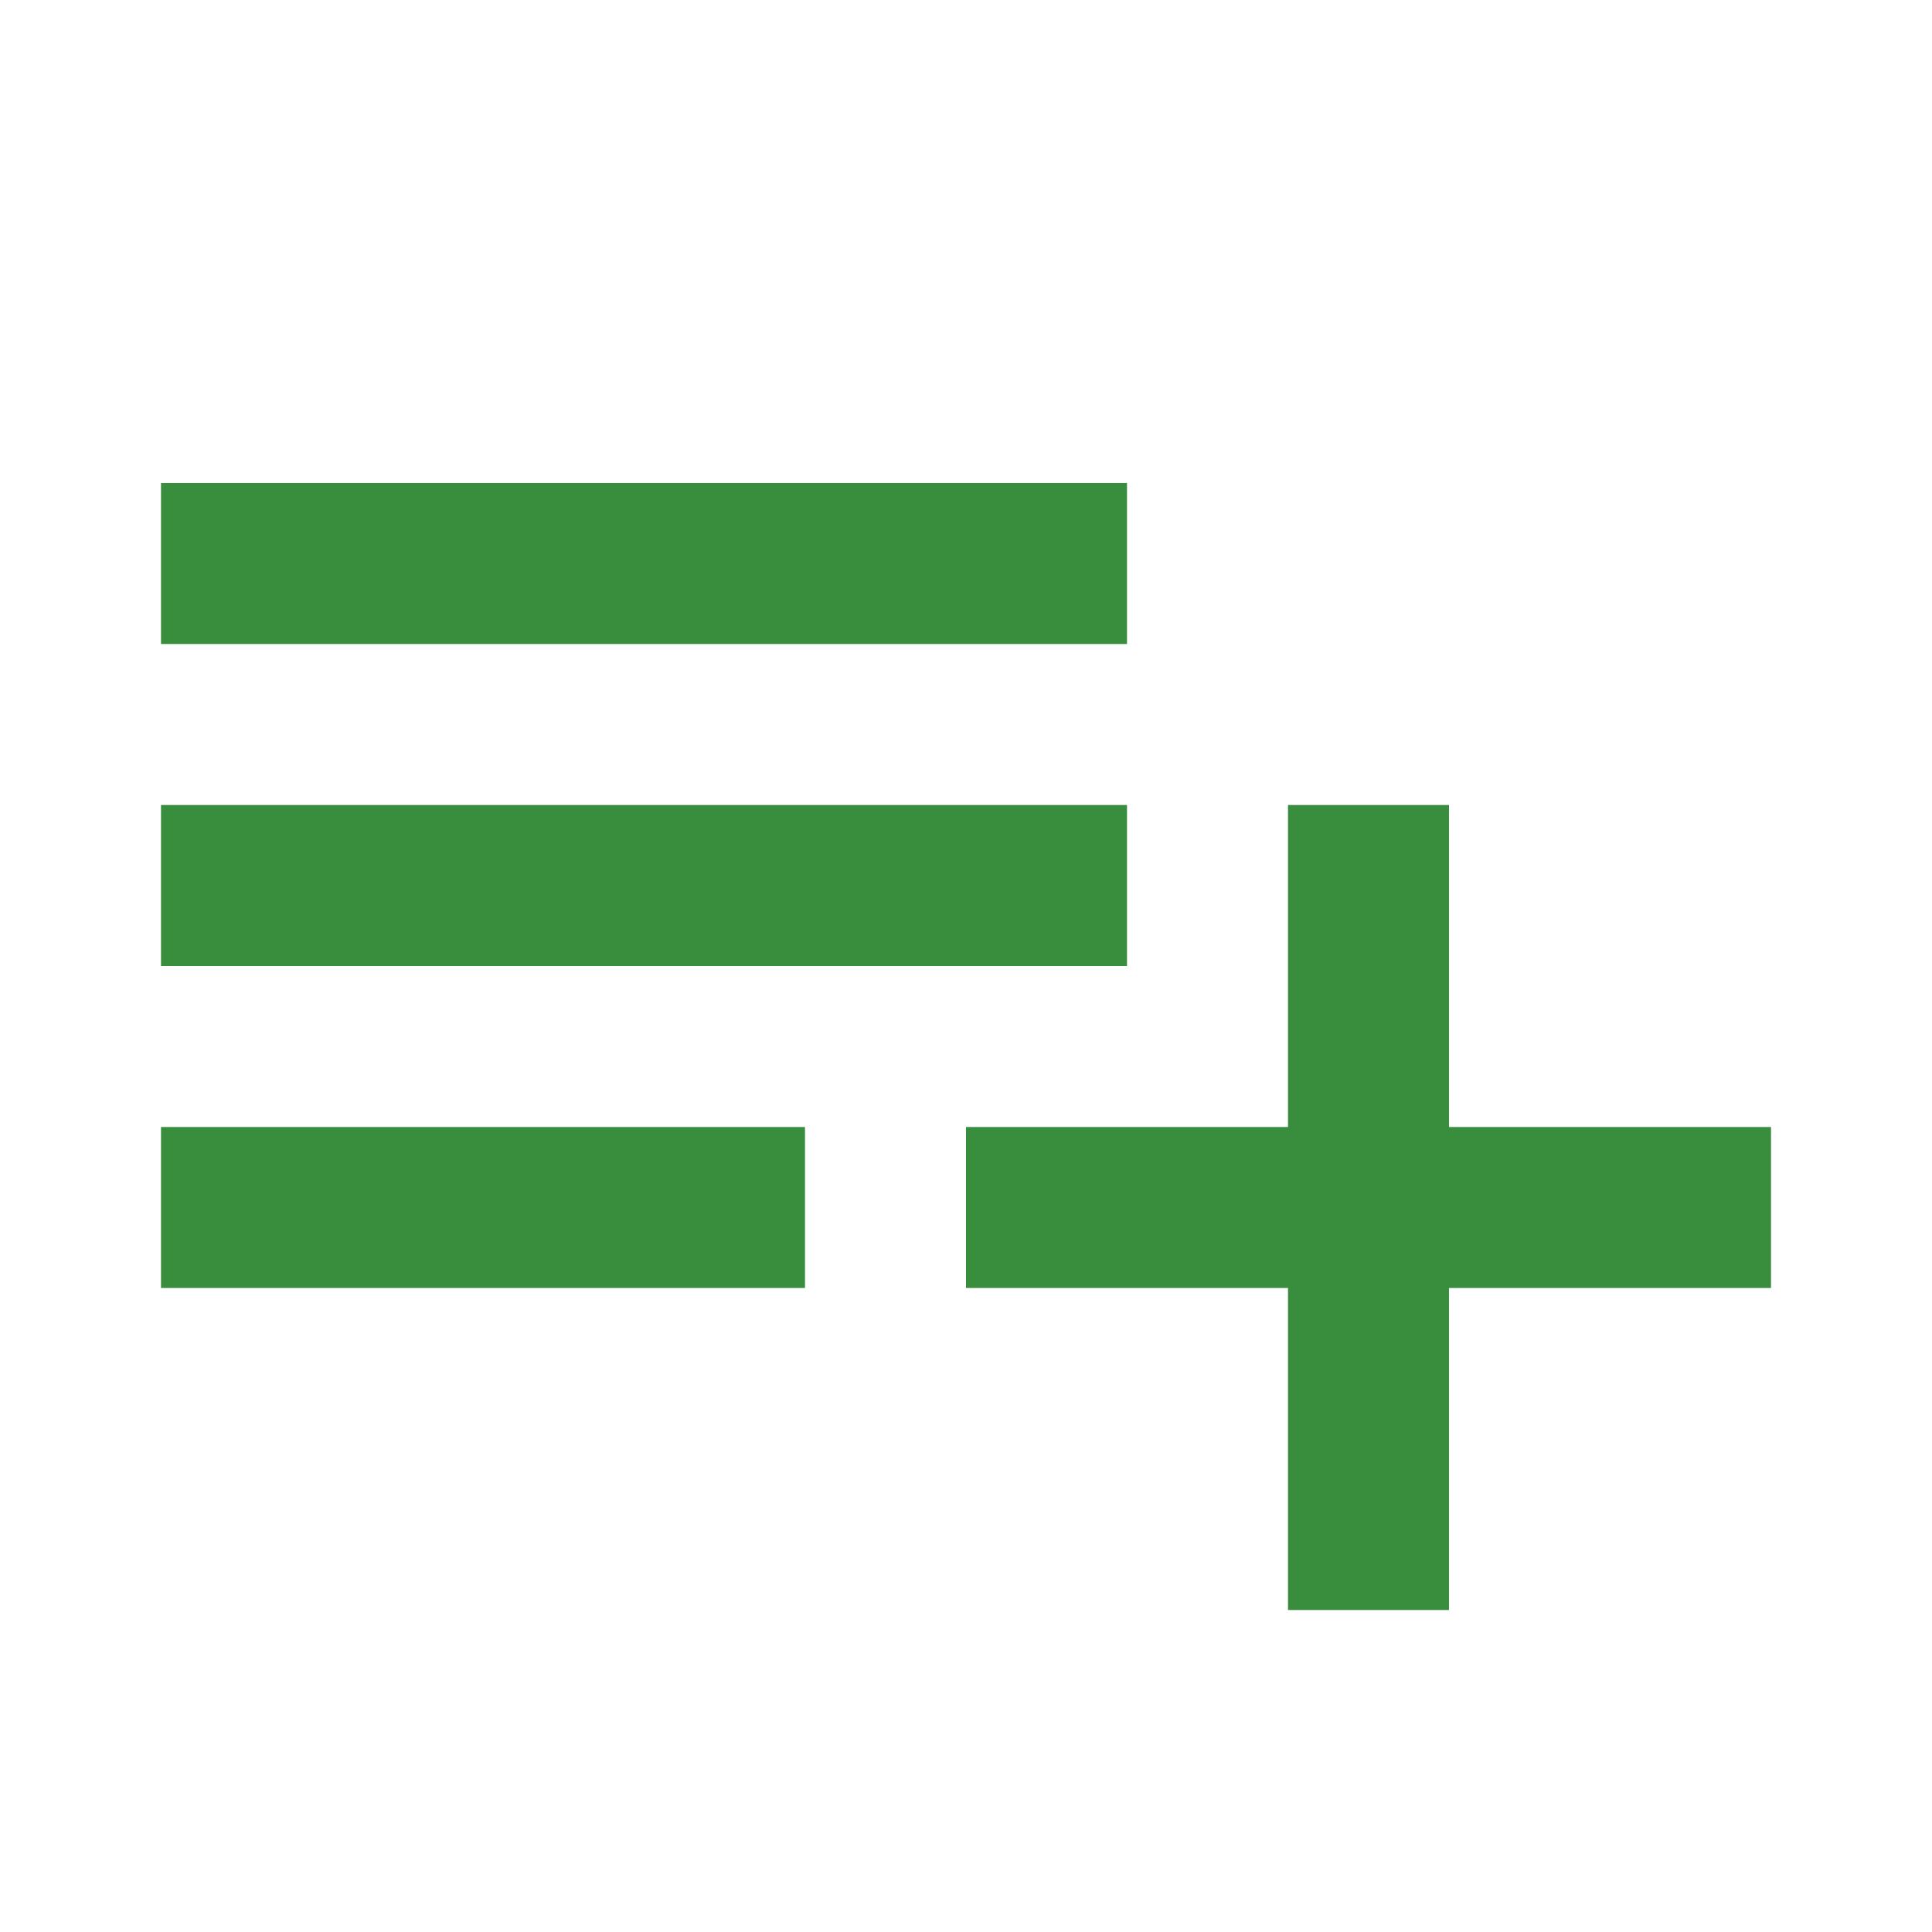 <svg xmlns="http://www.w3.org/2000/svg" width="48" height="48" viewBox="0 0 48 48"><path fill="#388e3c" d="M28 20H4v4h24v-4zm0-8H4v4h24v-4zm8 16v-8h-4v8h-8v4h8v8h4v-8h8v-4h-8zM4 32h16v-4H4v4z"/></svg>